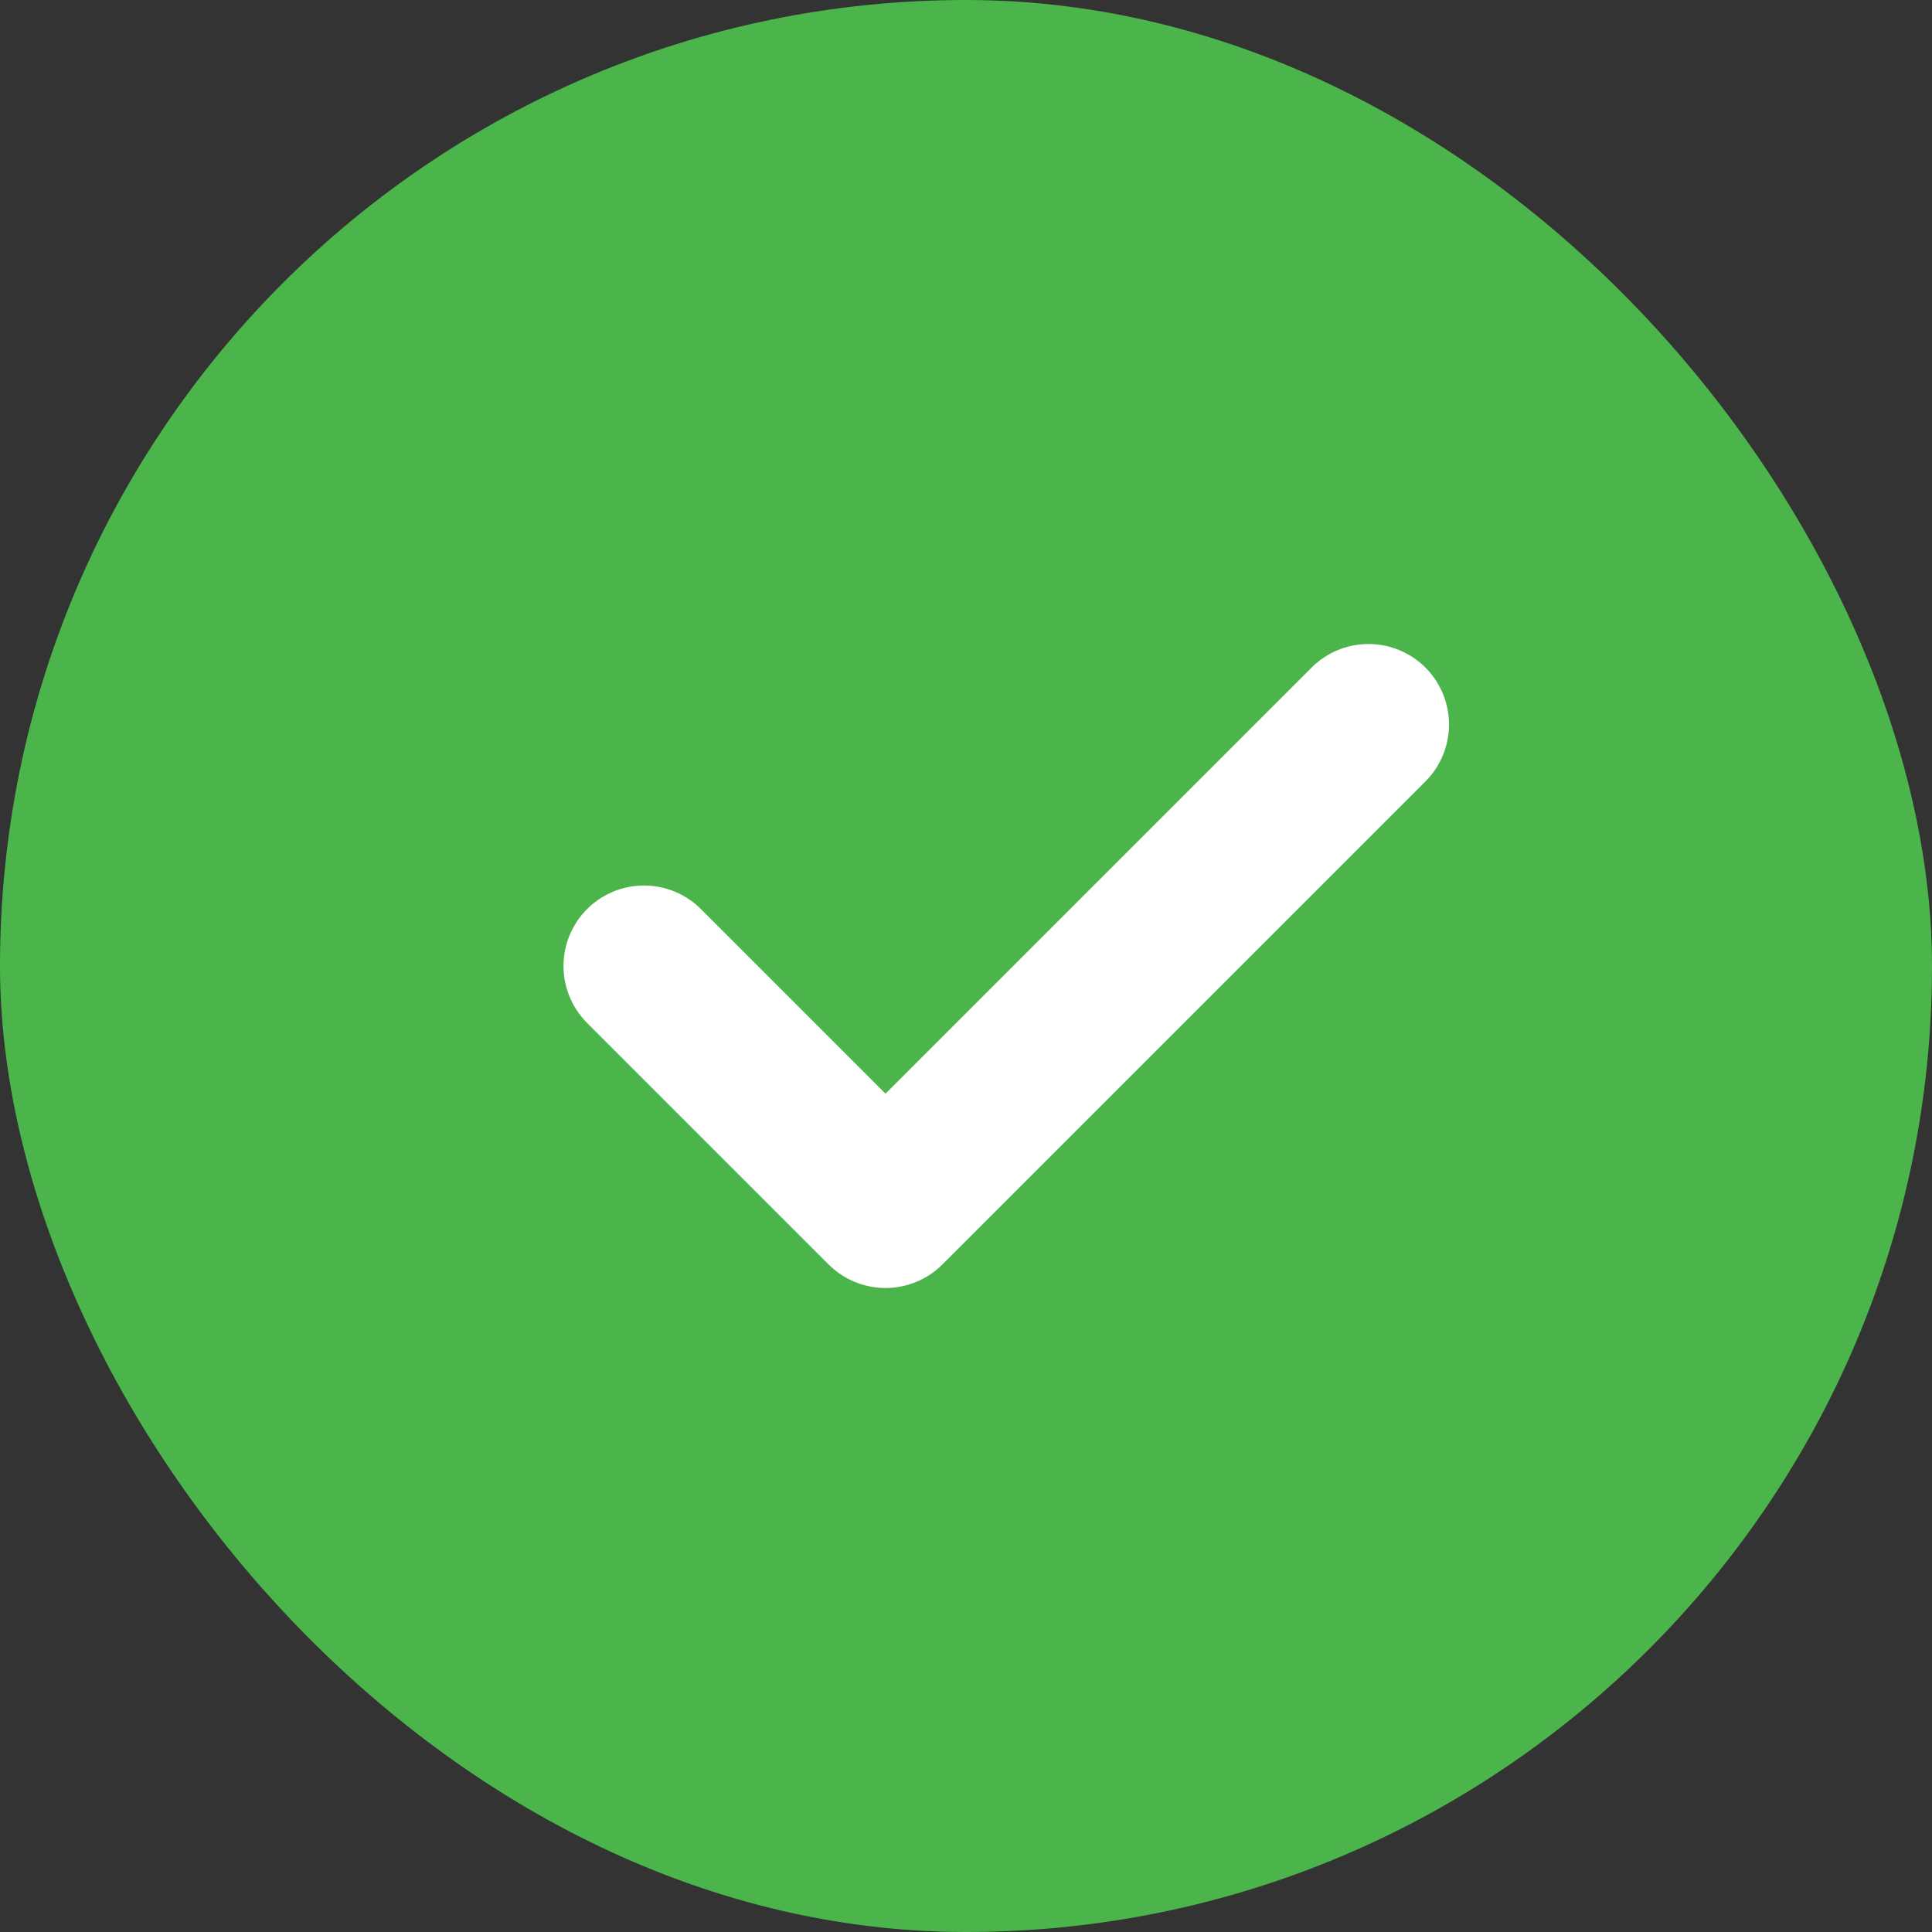 <svg width="24" height="24" viewBox="0 0 24 24" fill="none" xmlns="http://www.w3.org/2000/svg">
<rect x="0" y="0" width="24" height="24" fill="#333333" stroke="none"/>
<g clip-path="url(#clip0_4957_75096)">
<rect width="24" height="24" rx="12" fill="#4BB44B"/>
<path d="M8 12L11 15L17 9" stroke="white" stroke-width="2" stroke-linecap="round" stroke-linejoin="round"/>
</g>
<defs>
<clipPath id="clip0_4957_75096">
<rect width="24" height="24" rx="12" fill="white"/>
</clipPath>
</defs>
</svg>

